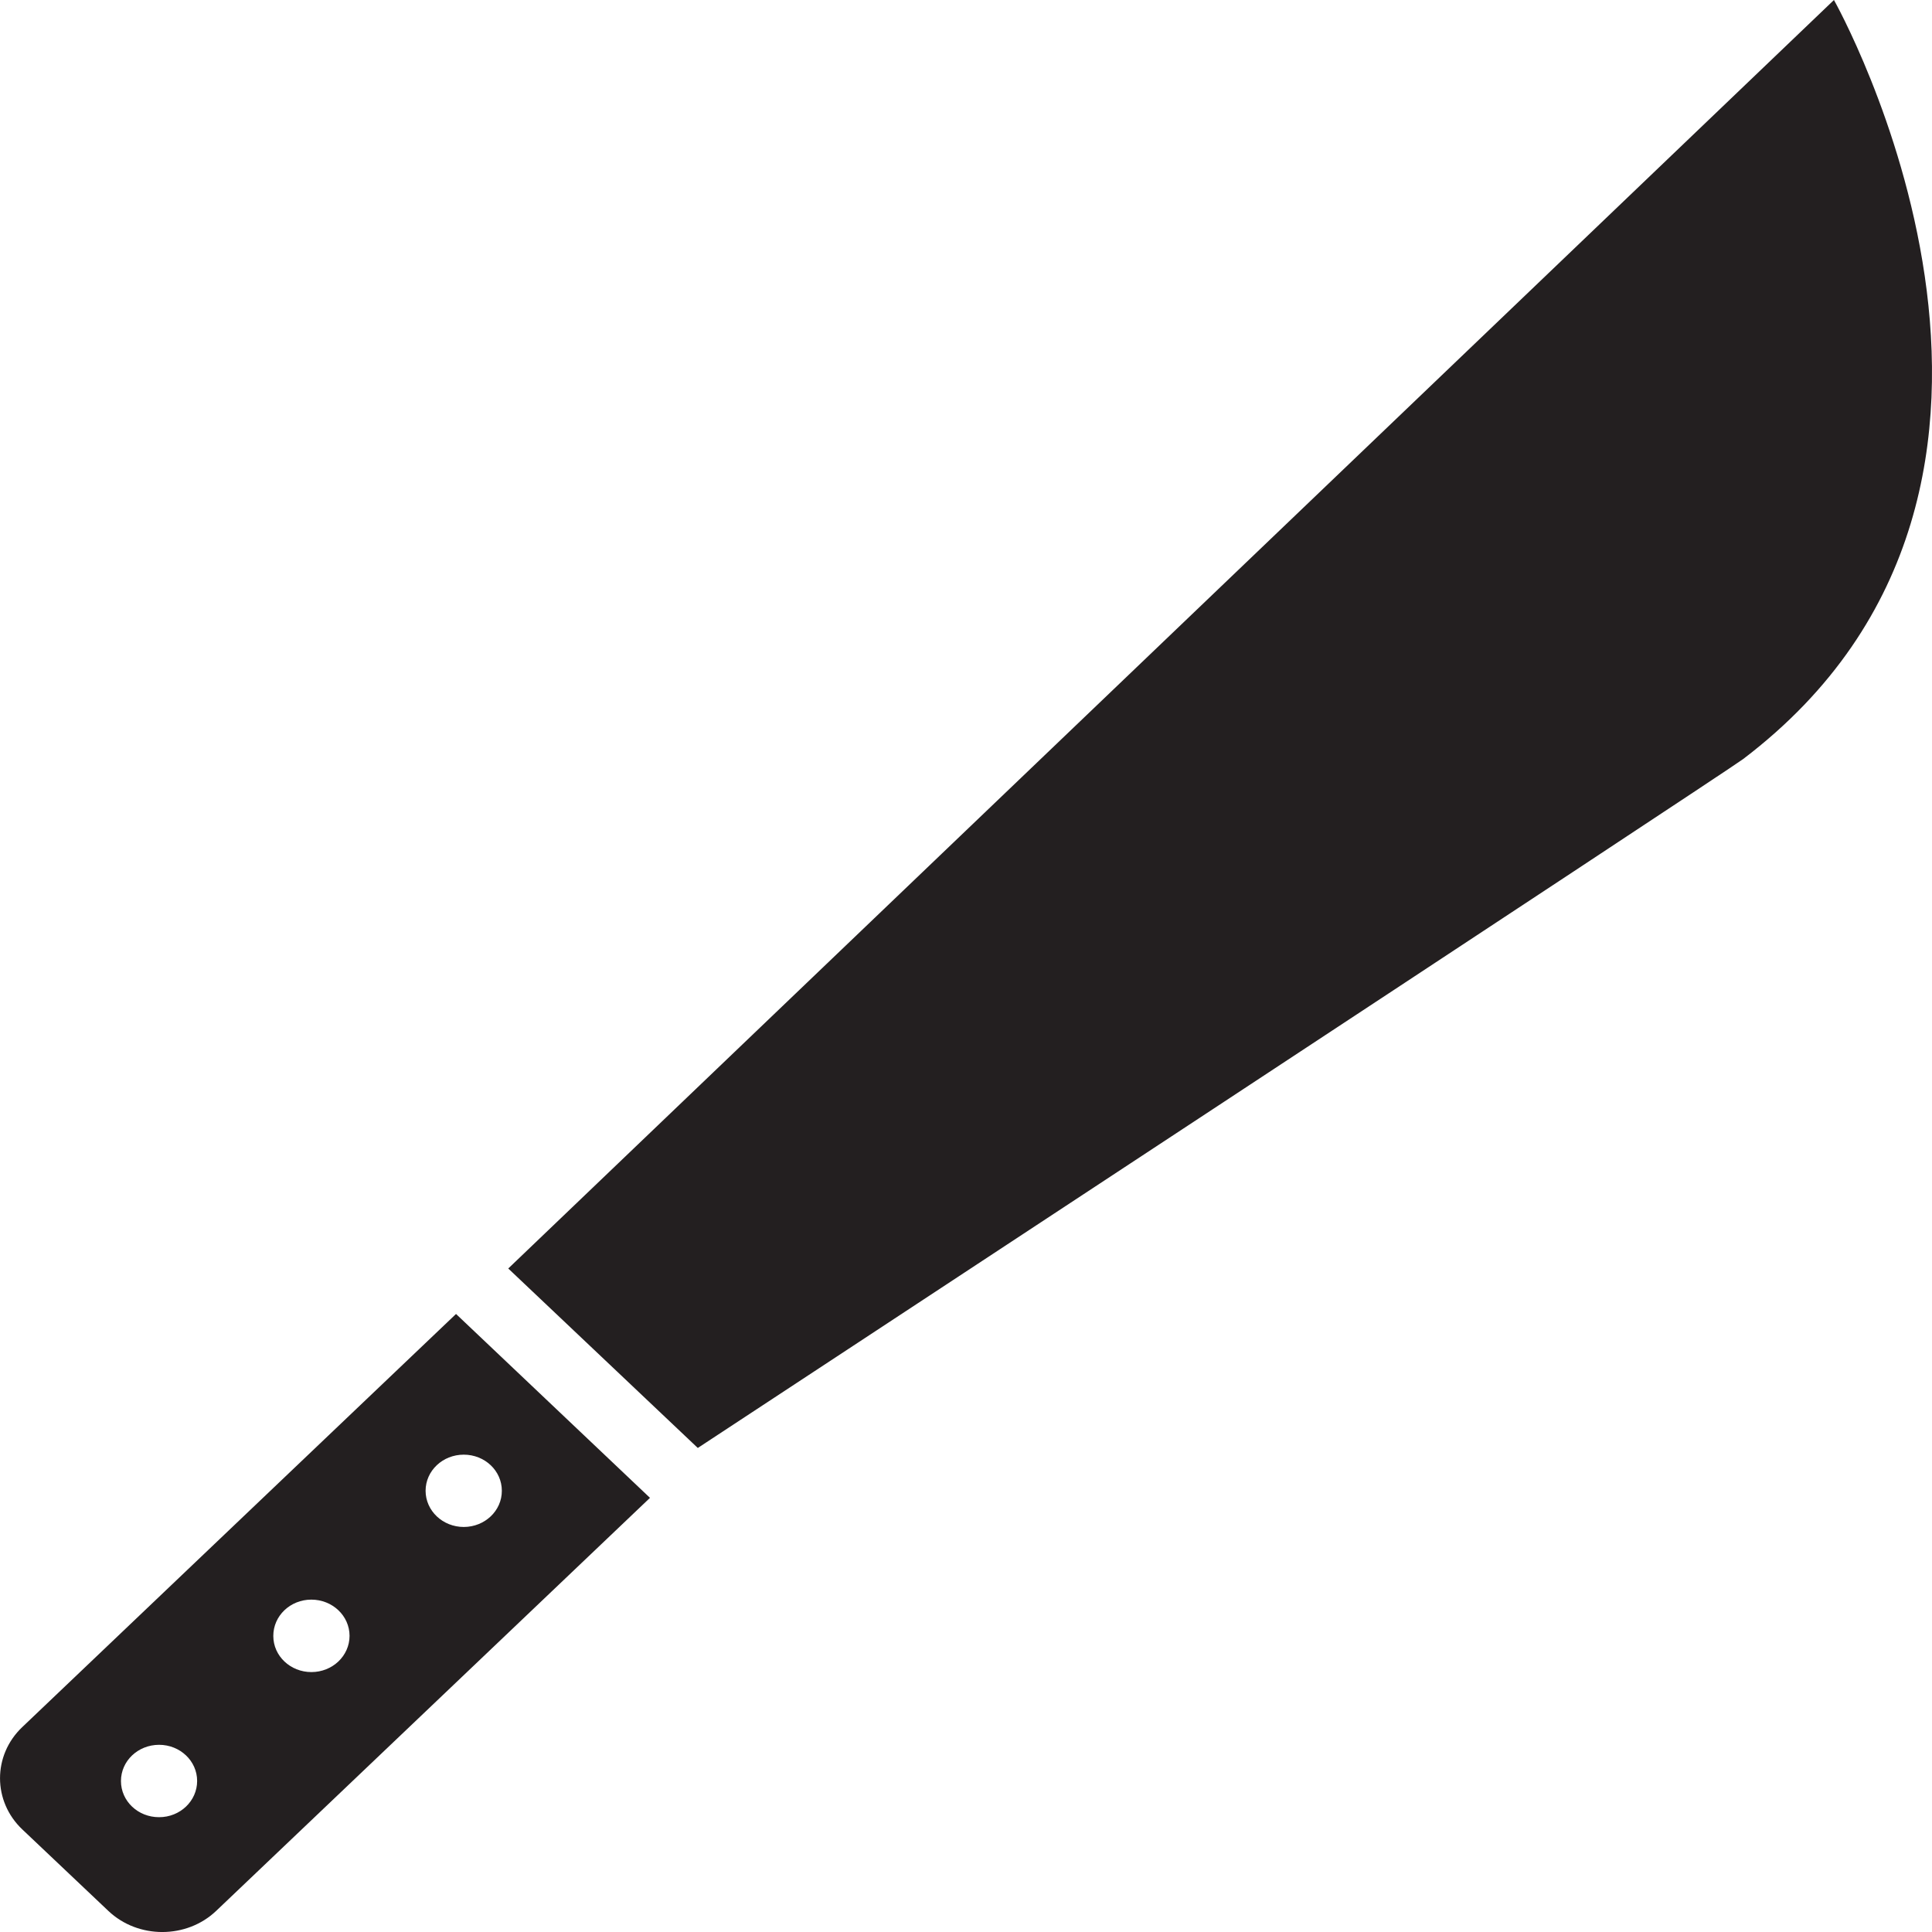 <?xml version="1.0" encoding="utf-8"?>
<svg version="1.1" id="Layer_1" xmlns="http://www.w3.org/2000/svg" xmlns:xlink="http://www.w3.org/1999/xlink" x="0px" y="0px" viewBox="0 0 28 28"
	 enable-background="new 0 0 28 28" xml:space="preserve">

		<g>
			<defs>
				<rect id="SVGID_1_" width="28" height="28"/>
			</defs>
			<clipPath id="SVGID_2_">
				<use xlink:href="#SVGID_1_"  overflow="visible"/>
			</clipPath>
			<path clip-path="url(#SVGID_2_)" fill="#231F20" d="M26.579,0L7.366,18.384l2.747,2.601c0,0,14.903-9.797,15.151-9.985
				C30.526,7,26.579,0,26.579,0"/>
			<path clip-path="url(#SVGID_2_)" fill="#231F20" d="M0.323,25.03c-0.431,0.409-0.43,1.077,0.002,1.485l1.246,1.18
				c0.431,0.408,1.134,0.407,1.563-0.002l6.286-5.985l-2.811-2.665L0.323,25.03z M2.306,26.336C2,26.337,1.753,26.103,1.753,25.812
				c0-0.29,0.245-0.524,0.552-0.525c0.305,0,0.552,0.234,0.552,0.524C2.857,26.101,2.611,26.336,2.306,26.336 M4.513,24.233
				c-0.304,0-0.552-0.233-0.552-0.523c-0.001-0.292,0.246-0.527,0.551-0.527s0.553,0.233,0.554,0.524
				C5.066,23.999,4.818,24.233,4.513,24.233 M7.273,21.605c0.001,0.29-0.246,0.524-0.551,0.525c-0.306,0-0.553-0.234-0.554-0.524
				c0-0.291,0.248-0.524,0.553-0.524C7.026,21.082,7.273,21.315,7.273,21.605"/>
		</g>

</svg>
